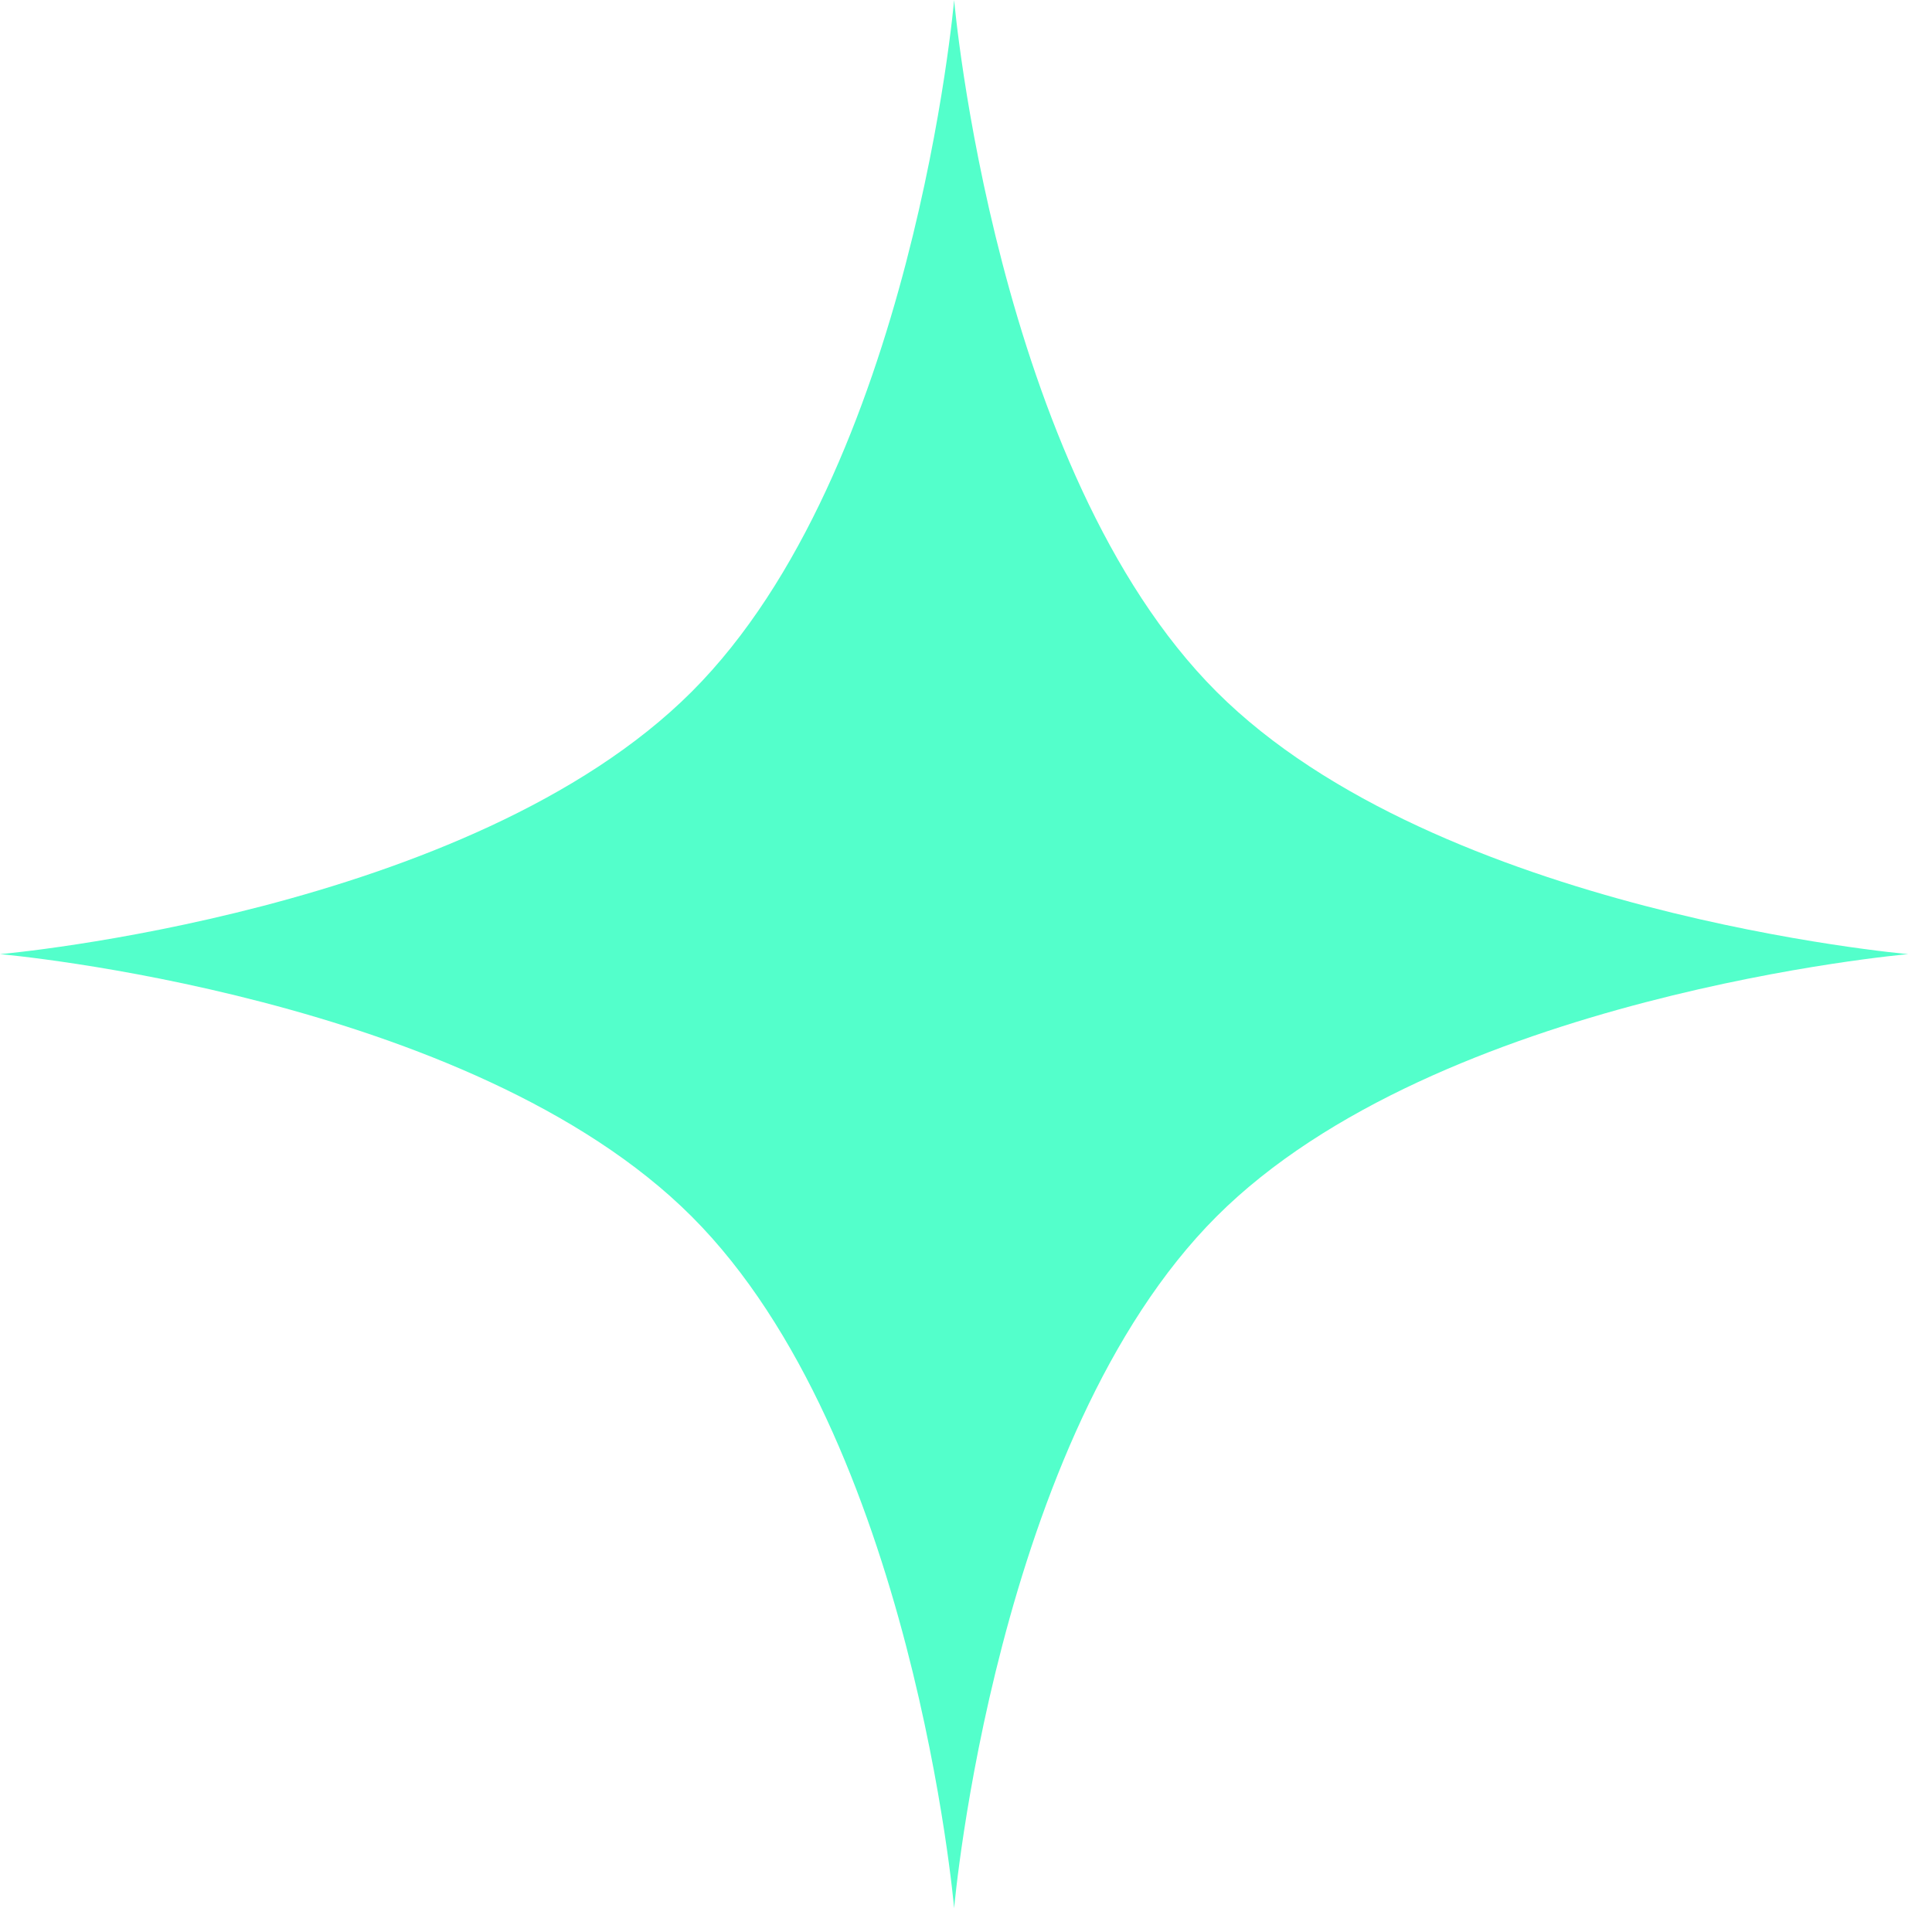 <svg width="63" height="63" viewBox="0 0 63 63" fill="none" xmlns="http://www.w3.org/2000/svg">
<path id="Rectangle 41320" d="M31.113 0C31.113 0 32.447 15.334 39.669 22.556C46.891 29.778 62.225 31.113 62.225 31.113C62.225 31.113 46.891 32.447 39.669 39.669C32.447 46.891 31.113 62.225 31.113 62.225C31.113 62.225 29.778 46.891 22.556 39.669C15.334 32.447 -2.69413e-05 31.113 -2.69413e-05 31.113C-2.69413e-05 31.113 15.334 29.778 22.556 22.556C29.778 15.334 31.113 0 31.113 0Z" fill="#53FFCB"/>
</svg>

